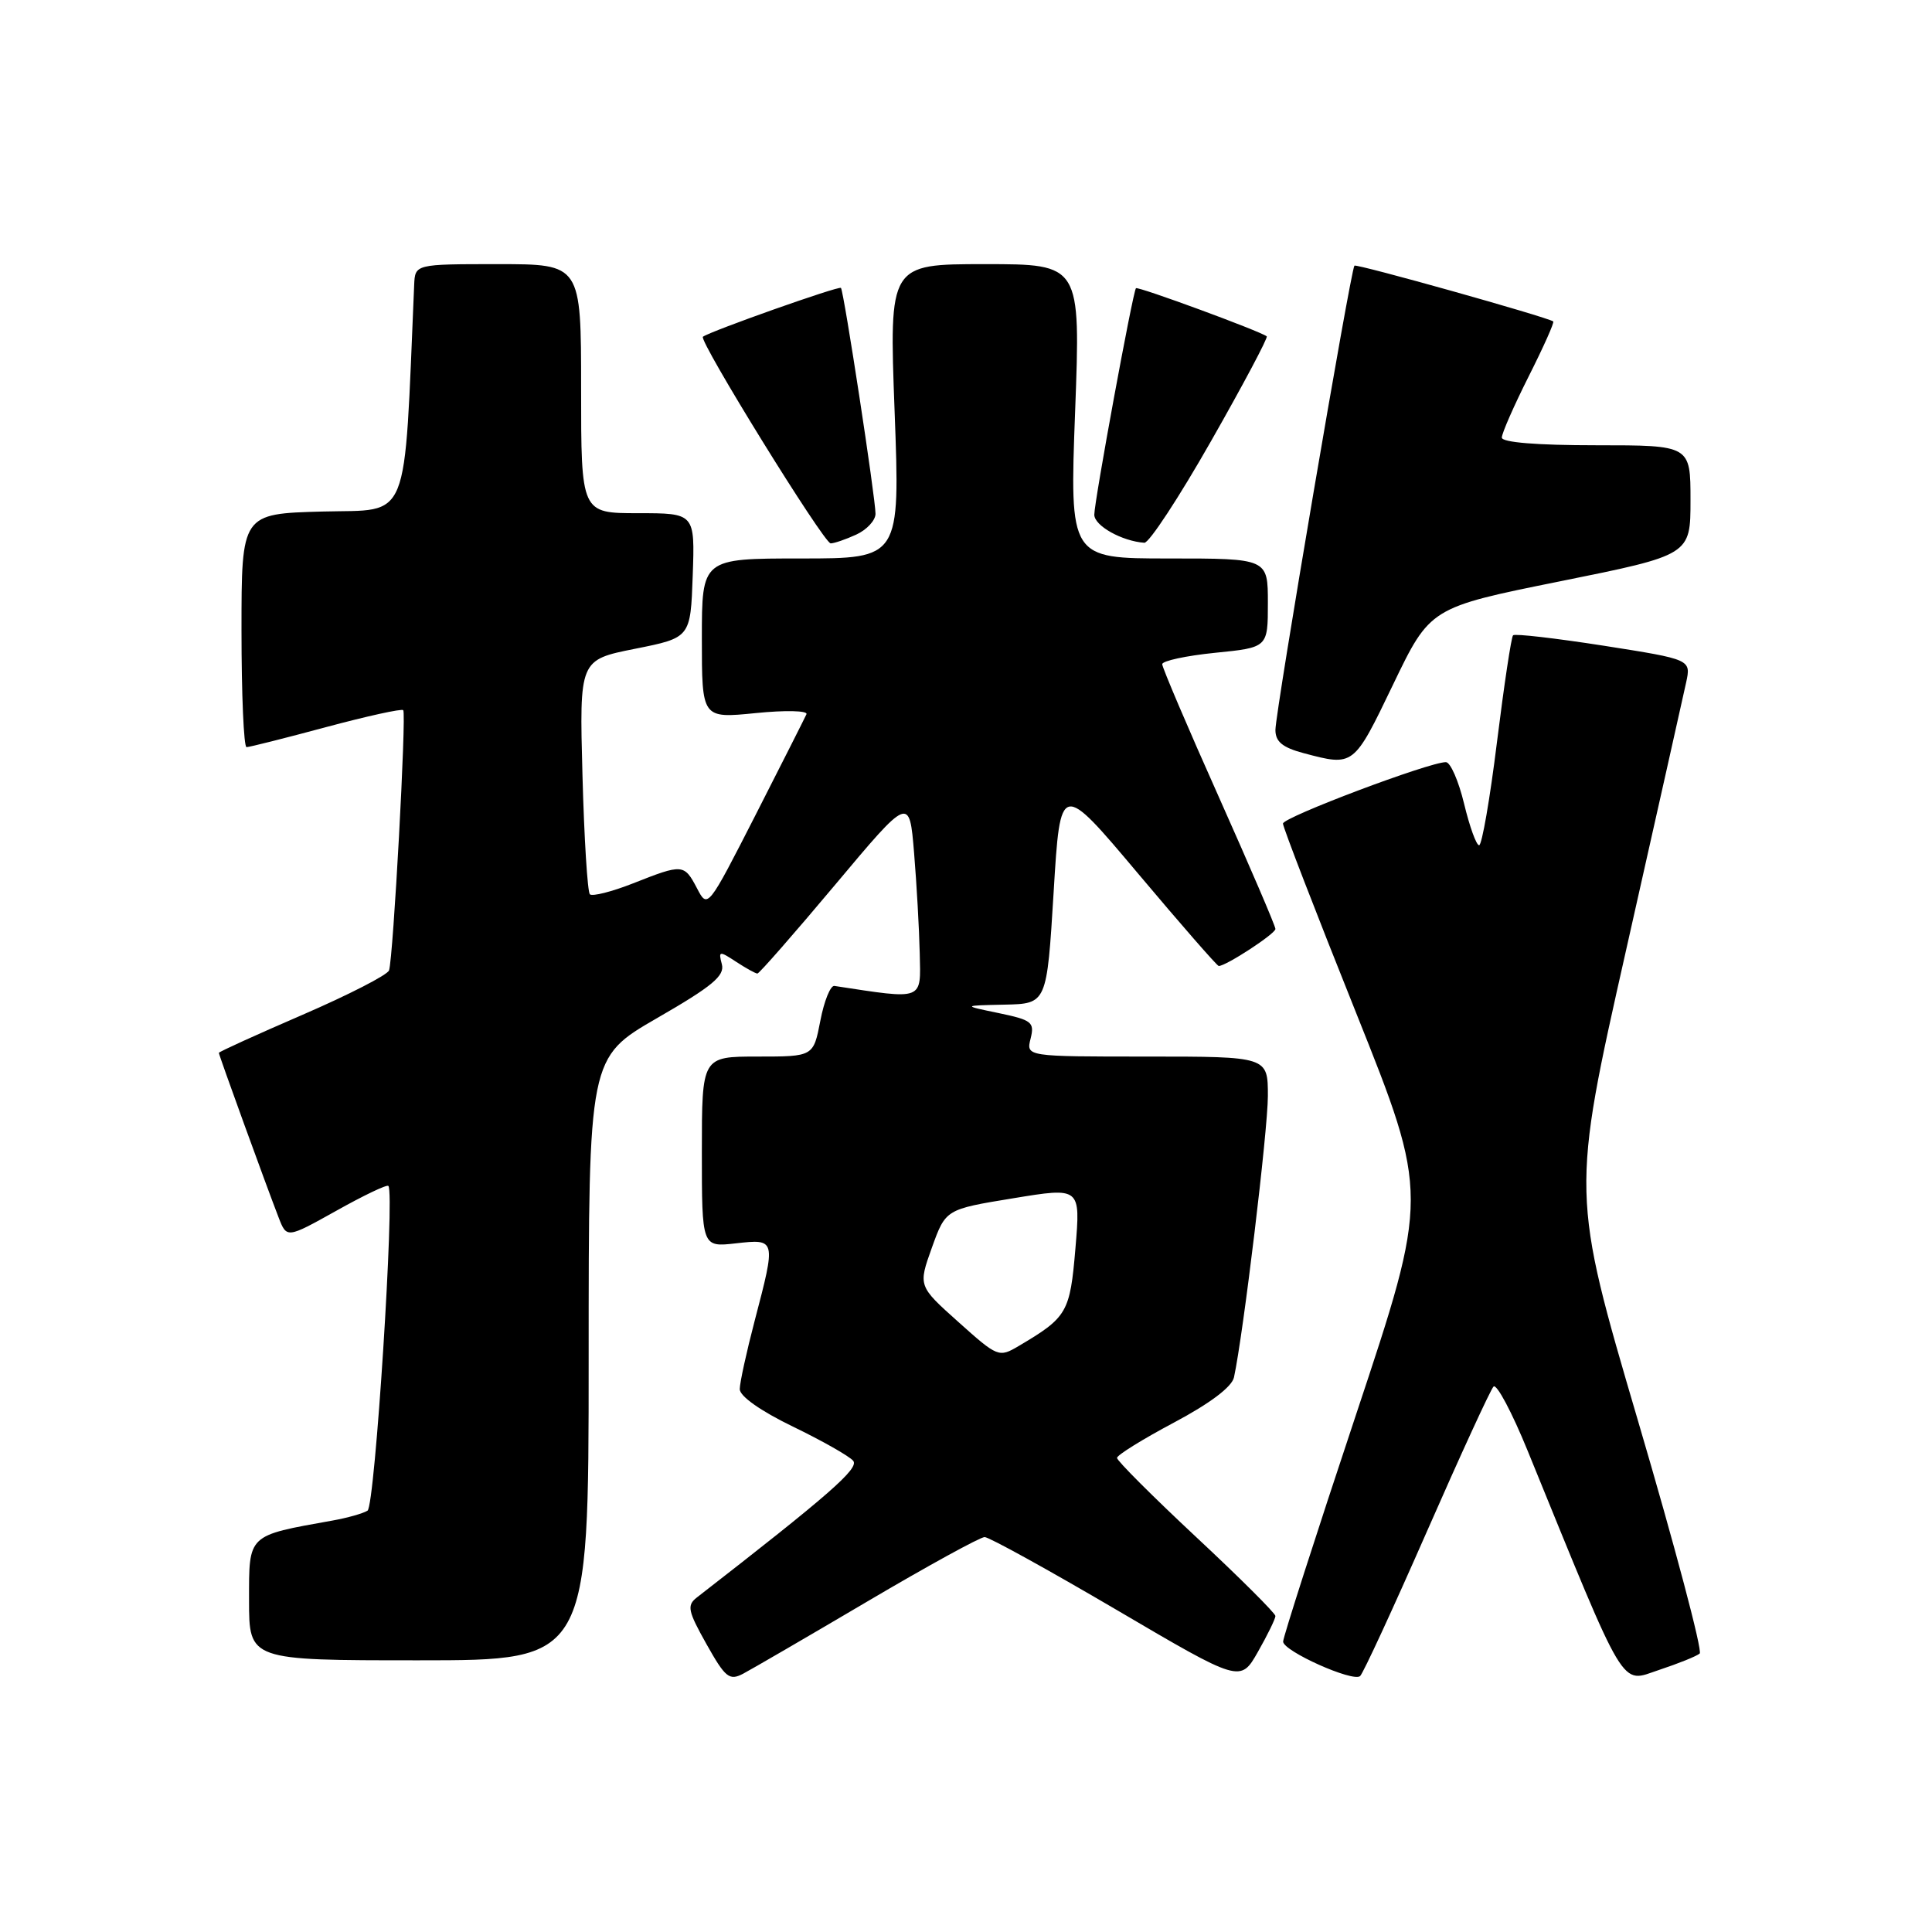 <?xml version="1.0" encoding="UTF-8" standalone="no"?>
<!DOCTYPE svg PUBLIC "-//W3C//DTD SVG 1.1//EN" "http://www.w3.org/Graphics/SVG/1.1/DTD/svg11.dtd" >
<svg xmlns="http://www.w3.org/2000/svg" xmlns:xlink="http://www.w3.org/1999/xlink" version="1.1" viewBox="0 0 256 256">
 <g >
 <path fill="currentColor"
d=" M 114.95 212.19 C 122.90 207.50 129.88 203.67 130.47 203.67 C 131.05 203.67 138.91 208.01 147.94 213.31 C 164.36 222.96 164.36 222.96 166.68 218.88 C 167.96 216.63 169.00 214.50 169.00 214.13 C 169.00 213.77 164.28 209.06 158.50 203.67 C 152.72 198.27 148.00 193.55 148.01 193.18 C 148.01 192.81 151.41 190.70 155.55 188.50 C 160.33 185.96 163.24 183.77 163.51 182.50 C 164.74 176.84 168.00 149.75 168.00 145.22 C 168.00 140.00 168.00 140.00 151.98 140.00 C 135.96 140.00 135.96 140.00 136.56 137.62 C 137.10 135.45 136.74 135.16 132.33 134.24 C 127.50 133.24 127.50 133.24 133.11 133.12 C 138.71 133.00 138.71 133.00 139.61 118.25 C 140.50 103.51 140.50 103.51 150.80 115.75 C 156.47 122.49 161.28 128.00 161.49 128.00 C 162.46 128.00 169.00 123.73 169.00 123.09 C 169.00 122.70 165.62 114.83 161.50 105.60 C 157.37 96.37 154.00 88.45 154.00 88.01 C 154.00 87.57 157.15 86.89 161.00 86.50 C 168.00 85.80 168.00 85.80 168.00 79.90 C 168.00 74.00 168.00 74.00 154.87 74.00 C 141.73 74.00 141.73 74.00 142.46 54.50 C 143.19 35.00 143.19 35.00 130.50 35.00 C 117.81 35.00 117.81 35.00 118.54 54.50 C 119.27 74.00 119.27 74.00 106.13 74.00 C 93.00 74.00 93.00 74.00 93.00 84.60 C 93.00 95.20 93.00 95.20 100.12 94.49 C 104.05 94.09 107.07 94.16 106.86 94.64 C 106.65 95.11 103.62 101.11 100.13 107.96 C 93.78 120.40 93.77 120.41 92.36 117.71 C 90.65 114.46 90.47 114.45 83.91 117.04 C 81.07 118.16 78.48 118.81 78.16 118.50 C 77.85 118.18 77.40 111.06 77.18 102.68 C 76.77 87.44 76.77 87.44 84.13 85.97 C 91.50 84.50 91.50 84.50 91.79 76.25 C 92.08 68.00 92.08 68.00 84.54 68.00 C 77.00 68.00 77.00 68.00 77.00 51.50 C 77.00 35.00 77.00 35.00 66.00 35.00 C 55.00 35.00 55.00 35.00 54.88 37.75 C 53.50 69.88 54.47 67.47 42.75 67.78 C 32.00 68.07 32.00 68.07 32.00 83.53 C 32.00 92.04 32.30 99.00 32.67 99.00 C 33.03 99.00 37.77 97.81 43.19 96.35 C 48.60 94.90 53.21 93.88 53.43 94.10 C 53.87 94.55 52.11 126.91 51.55 128.58 C 51.35 129.18 46.20 131.82 40.10 134.46 C 33.99 137.10 29.00 139.37 29.00 139.51 C 29.00 139.80 35.25 157.02 36.91 161.30 C 37.99 164.10 37.99 164.10 44.55 160.44 C 48.15 158.42 51.26 156.93 51.46 157.14 C 52.34 158.05 49.69 199.56 48.70 200.17 C 48.11 200.54 46.03 201.13 44.06 201.48 C 32.72 203.51 33.00 203.25 33.00 212.04 C 33.00 220.00 33.00 220.00 55.50 220.00 C 78.00 220.00 78.00 220.00 78.00 180.07 C 78.00 140.14 78.00 140.14 87.07 134.90 C 94.38 130.69 96.05 129.30 95.65 127.77 C 95.18 125.99 95.30 125.97 97.54 127.44 C 98.85 128.30 100.12 129.00 100.36 129.00 C 100.60 129.00 105.23 123.71 110.65 117.25 C 120.50 105.50 120.50 105.50 121.12 113.00 C 121.46 117.12 121.80 123.13 121.87 126.34 C 122.01 132.65 122.51 132.46 110.56 130.64 C 110.04 130.56 109.20 132.64 108.70 135.25 C 107.78 140.00 107.78 140.00 100.39 140.00 C 93.00 140.00 93.00 140.00 93.00 152.63 C 93.00 165.26 93.00 165.26 97.50 164.75 C 102.84 164.15 102.84 164.16 100.00 175.00 C 98.92 179.12 98.03 183.20 98.02 184.06 C 98.01 185.00 100.77 186.95 105.06 189.03 C 108.95 190.91 112.54 192.95 113.05 193.56 C 113.88 194.56 109.91 198.03 92.33 211.68 C 90.99 212.72 91.15 213.47 93.61 217.85 C 96.11 222.30 96.64 222.73 98.46 221.78 C 99.58 221.19 107.00 216.88 114.95 212.19 Z  M 189.05 202.98 C 193.51 192.82 197.49 184.15 197.90 183.73 C 198.31 183.31 200.34 187.13 202.42 192.23 C 215.69 224.76 214.64 223.00 219.82 221.28 C 222.39 220.43 224.82 219.45 225.22 219.10 C 225.61 218.75 221.94 204.90 217.06 188.32 C 208.19 158.17 208.19 158.17 215.48 125.83 C 219.48 108.05 223.06 92.12 223.42 90.44 C 224.08 87.38 224.08 87.38 212.50 85.56 C 206.13 84.57 200.73 83.94 200.49 84.18 C 200.25 84.41 199.30 90.77 198.36 98.30 C 197.43 105.84 196.36 112.00 195.99 112.00 C 195.62 112.00 194.73 109.53 194.00 106.50 C 193.27 103.47 192.19 101.00 191.59 100.99 C 189.41 100.97 170.00 108.29 170.00 109.13 C 170.00 109.61 174.35 120.88 179.68 134.18 C 189.35 158.37 189.35 158.37 179.68 187.45 C 174.35 203.45 170.01 216.98 170.02 217.52 C 170.05 218.79 179.27 222.92 180.22 222.09 C 180.62 221.74 184.59 213.14 189.05 202.98 Z  M 184.57 90.75 C 189.50 80.50 189.50 80.50 206.75 77.02 C 224.00 73.54 224.00 73.54 224.00 66.27 C 224.00 59.00 224.00 59.00 211.50 59.00 C 203.63 59.00 199.00 58.62 199.00 57.98 C 199.00 57.41 200.60 53.77 202.56 49.87 C 204.52 45.98 205.99 42.70 205.81 42.59 C 204.90 41.98 179.74 34.92 179.47 35.20 C 178.98 35.69 169.00 94.33 169.00 96.72 C 169.00 98.28 169.94 99.05 172.75 99.80 C 179.39 101.56 179.35 101.60 184.57 90.75 Z  M 113.45 70.84 C 114.85 70.20 116.00 68.96 116.01 68.09 C 116.02 66.07 111.82 38.62 111.43 38.15 C 111.17 37.85 94.13 43.88 93.14 44.62 C 92.53 45.08 109.17 72.00 110.07 72.00 C 110.53 72.00 112.05 71.48 113.45 70.84 Z  M 160.48 58.43 C 164.73 50.97 168.04 44.73 167.85 44.57 C 167.07 43.91 150.76 37.91 150.52 38.19 C 150.10 38.69 145.00 66.43 145.00 68.20 C 145.00 69.66 148.66 71.71 151.63 71.92 C 152.26 71.96 156.24 65.89 160.48 58.43 Z  M 126.98 175.16 C 121.66 170.40 121.66 170.40 123.48 165.32 C 125.31 160.24 125.31 160.24 134.24 158.78 C 143.18 157.31 143.18 157.31 142.50 165.41 C 141.78 173.94 141.42 174.55 134.97 178.36 C 132.36 179.90 132.20 179.84 126.98 175.16 Z "/>
</g>
</svg>